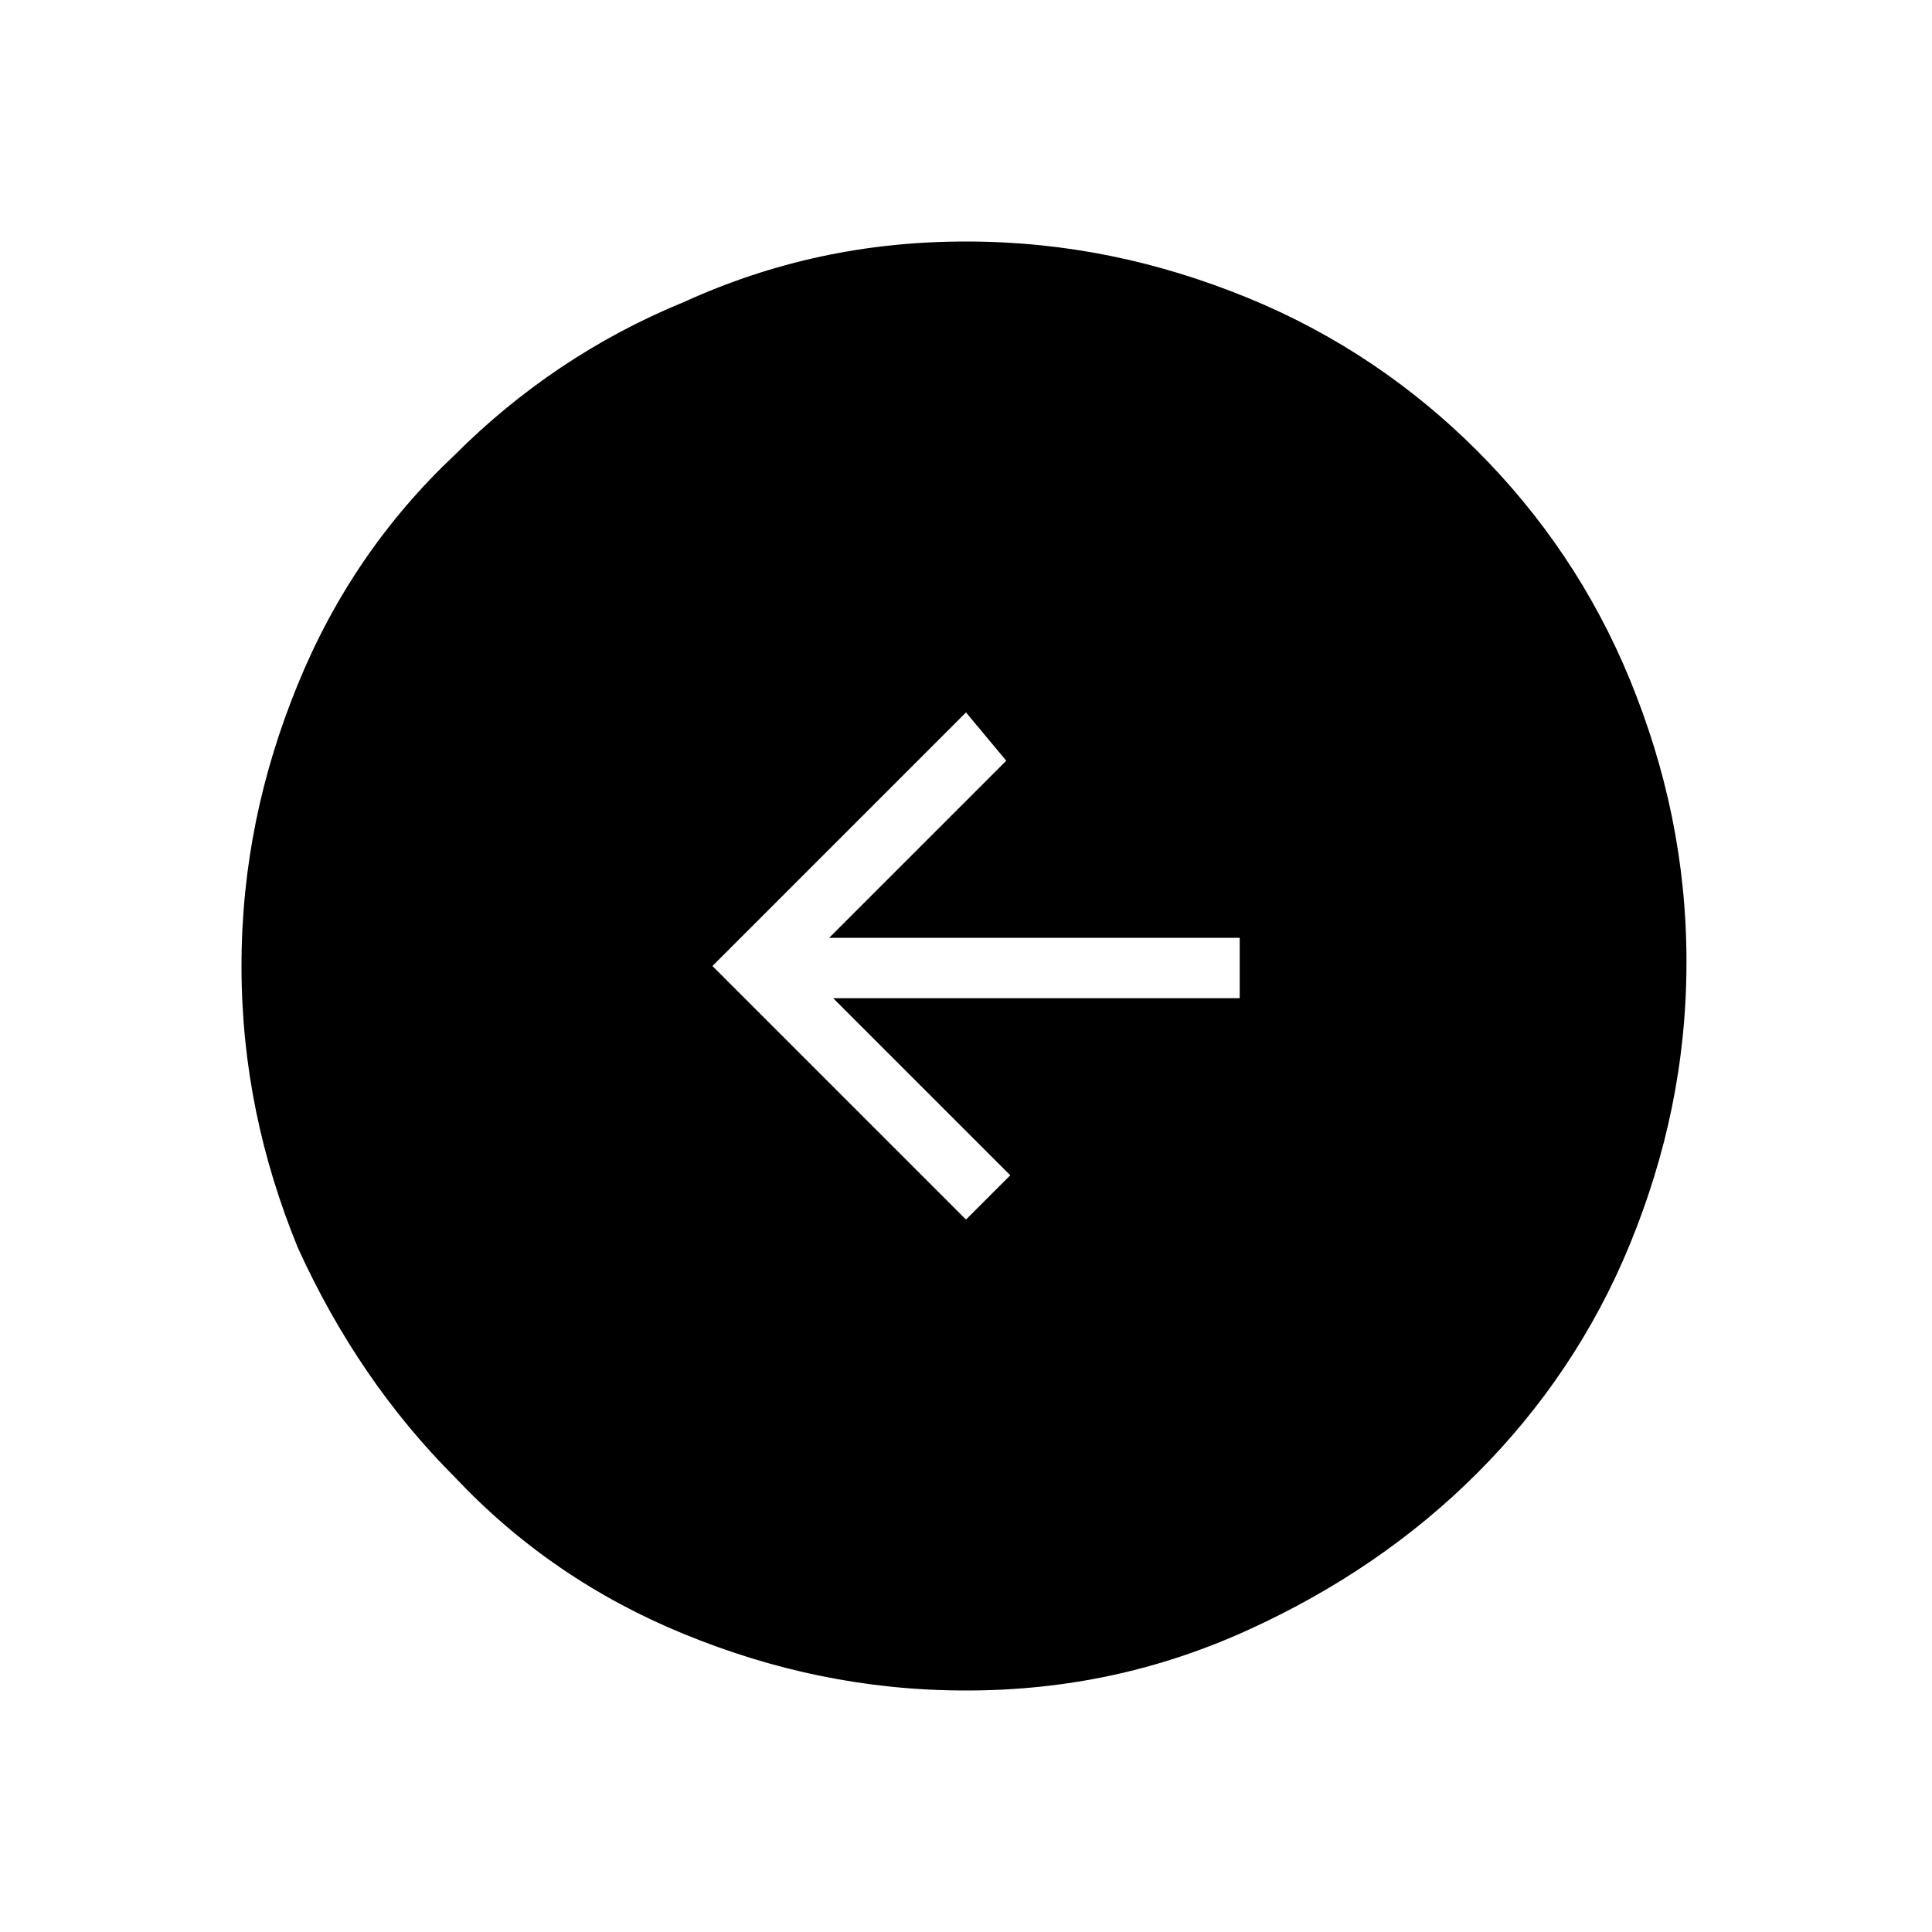 <?xml version="1.0" encoding="utf-8"?>
<!-- Generator: Adobe Illustrator 26.3.1, SVG Export Plug-In . SVG Version: 6.00 Build 0)  -->
<svg version="1.1" id="Слой_1" xmlns="http://www.w3.org/2000/svg" xmlns:xlink="http://www.w3.org/1999/xlink" x="0px" y="0px"
	 viewBox="0 0 48 48" style="enable-background:new 0 0 48 48;" xml:space="preserve">
<path d="M24,30.3l1.1-1.1l-4.4-4.4h10.1v-1.5H20.6l4.4-4.4l-1-1.2L17.7,24L24,30.3z M24,42c-2.5,0-4.8-0.5-7-1.4s-4.1-2.2-5.7-3.9
	c-1.6-1.6-2.9-3.5-3.9-5.7C6.5,28.8,6,26.5,6,24s0.5-4.8,1.4-7s2.2-4.1,3.9-5.7c1.6-1.6,3.5-2.9,5.7-3.8c2.2-1,4.5-1.5,7-1.5
	s4.8,0.5,7,1.4s4.1,2.2,5.7,3.8c1.6,1.6,2.9,3.5,3.8,5.7c0.9,2.2,1.4,4.5,1.4,7s-0.5,4.8-1.4,7s-2.2,4.1-3.8,5.7s-3.5,2.9-5.7,3.9
	S26.5,42,24,42z"/>
</svg>
